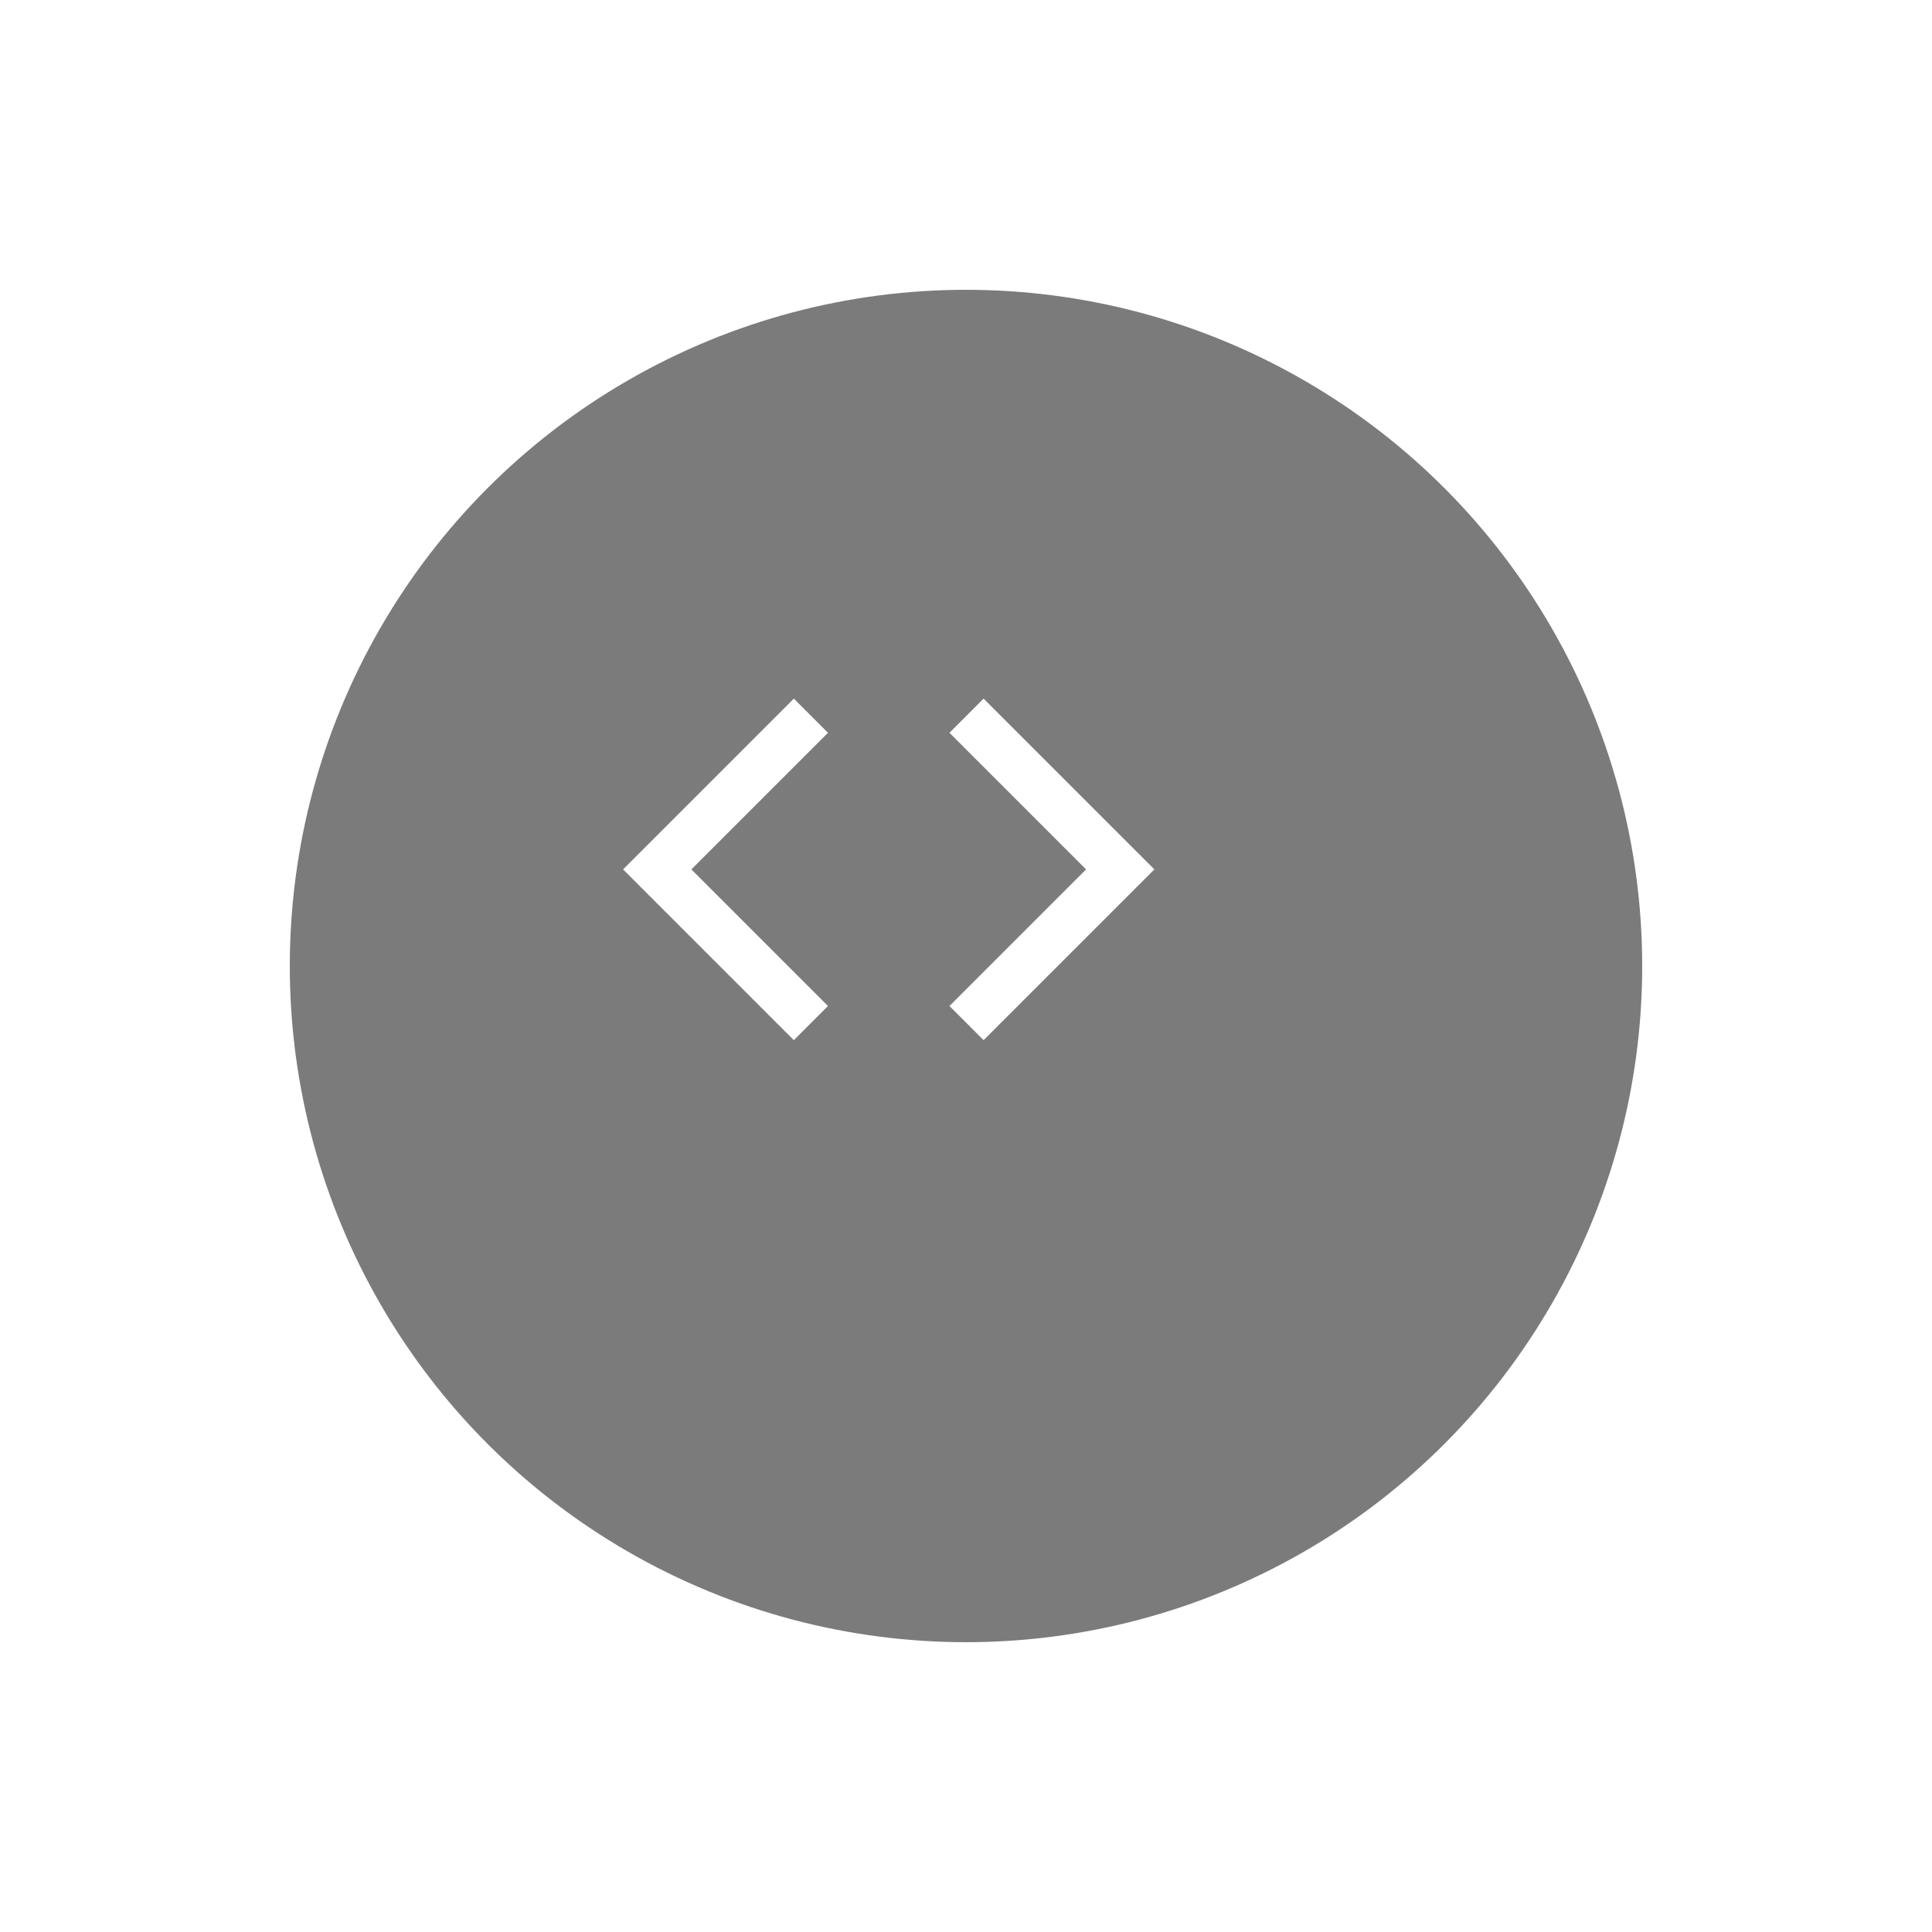 <svg width="100" height="100" viewBox="0 0 100 100" fill="none" xmlns="http://www.w3.org/2000/svg">
<g filter="url(#filter0_d_141_580)">
<circle cx="46" cy="45" r="35" fill="#7B7B7B"/>
</g>
<g clip-path="url(#clip0_141_580)">
<path d="M59.75 45L50.911 53.839L49.144 52.071L56.215 45L49.144 37.929L50.911 36.161L59.75 45ZM35.785 45L42.856 52.071L41.089 53.839L32.25 45L41.089 36.161L42.856 37.929L35.785 45Z" fill="white"/>
</g>
<defs>
<filter id="filter0_d_141_580" x="0" y="0" width="100" height="100" filterUnits="userSpaceOnUse" color-interpolation-filters="sRGB">
<feFlood flood-opacity="0" result="BackgroundImageFix"/>
<feColorMatrix in="SourceAlpha" type="matrix" values="0 0 0 0 0 0 0 0 0 0 0 0 0 0 0 0 0 0 127 0" result="hardAlpha"/>
<feOffset dx="4" dy="5"/>
<feGaussianBlur stdDeviation="7.5"/>
<feColorMatrix type="matrix" values="0 0 0 0 0 0 0 0 0 0 0 0 0 0 0 0 0 0 0.4 0"/>
<feBlend mode="normal" in2="BackgroundImageFix" result="effect1_dropShadow_141_580"/>
<feBlend mode="normal" in="SourceGraphic" in2="effect1_dropShadow_141_580" result="shape"/>
</filter>
<clipPath id="clip0_141_580">
<rect width="30" height="30" fill="white" transform="translate(31 30)"/>
</clipPath>
</defs>
</svg>
